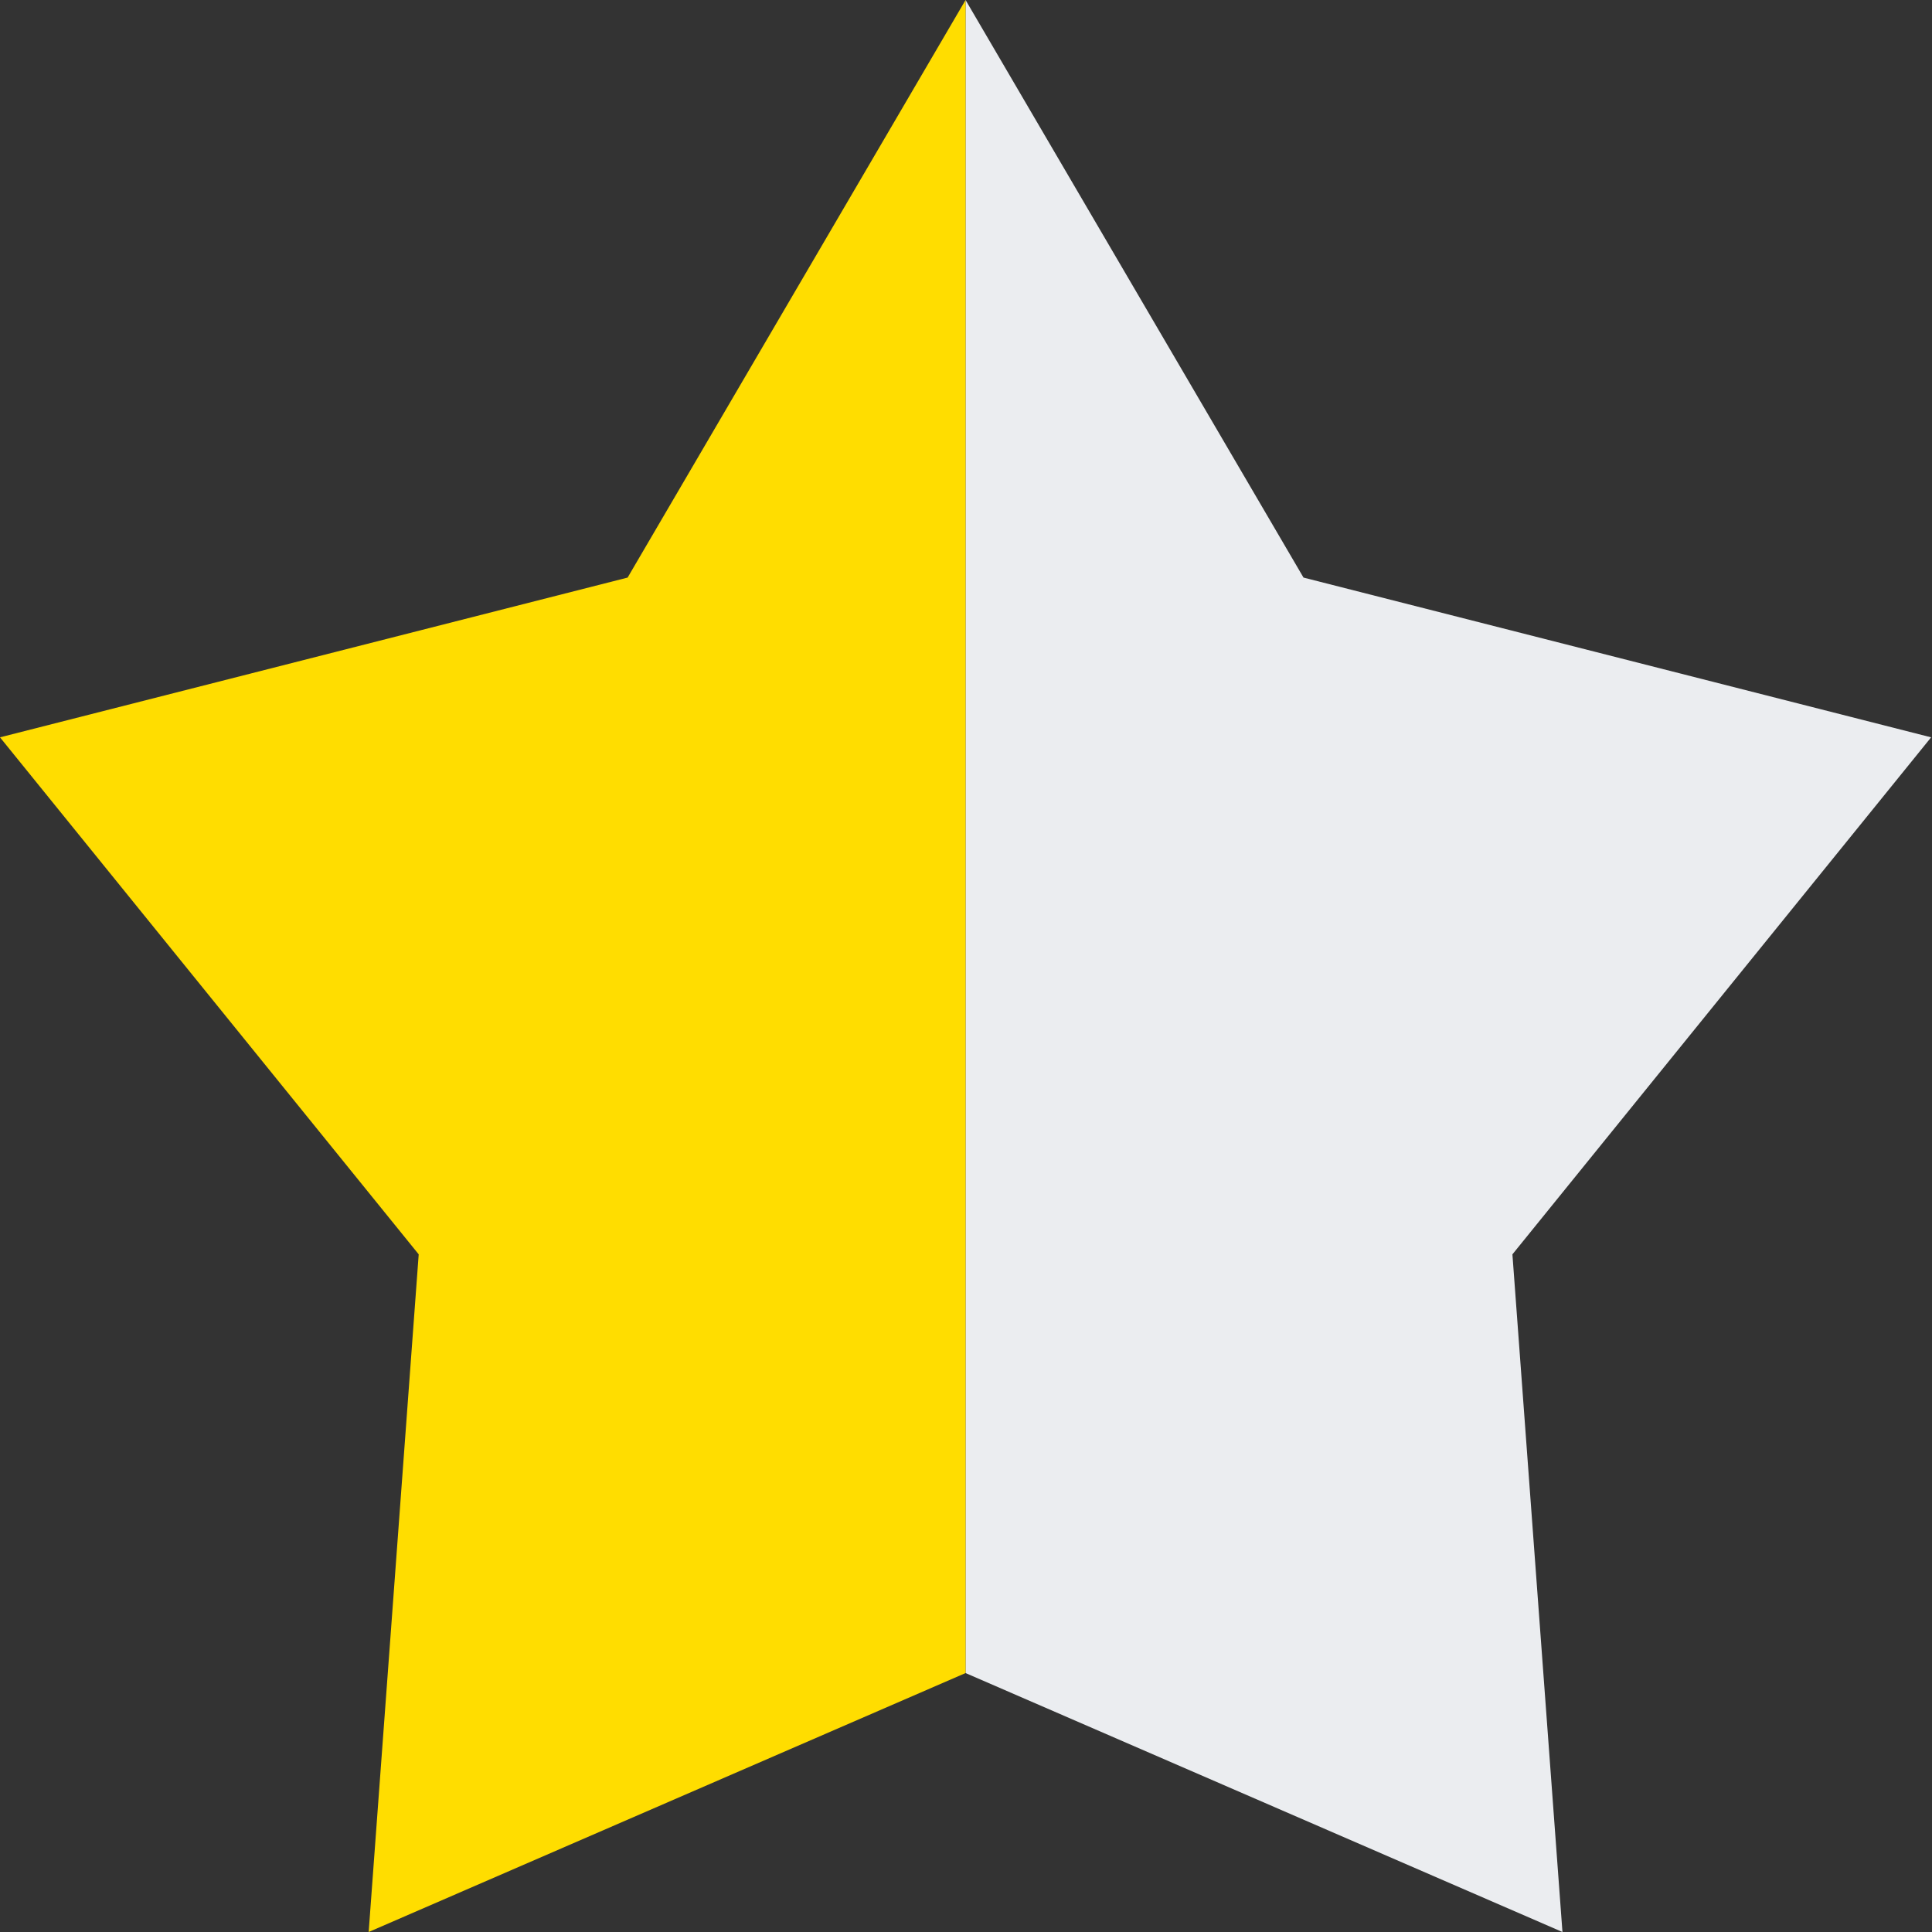 <?xml version="1.0" standalone="no"?><!DOCTYPE svg PUBLIC "-//W3C//DTD SVG 1.1//EN" "http://www.w3.org/Graphics/SVG/1.1/DTD/svg11.dtd"><svg t="1642646308847" class="icon" viewBox="0 0 1024 1024" version="1.1" xmlns="http://www.w3.org/2000/svg" p-id="2448" xmlns:xlink="http://www.w3.org/1999/xlink" width="200" height="200"><rect x="0" y="0" width="1024" height="1024" fill="#333333" stroke="none"/><defs><style type="text/css"></style></defs><path d="M828.133 1024L511.767 886.753V0l179.119 306.13L1023.535 390.804l-221.921 274.028z" fill="#EBEDF0" p-id="2449"></path><path d="M195.402 1024l316.365-137.247V0L332.649 306.13 0 390.804l221.921 274.028z" fill="#FFDD00" p-id="2450"></path></svg>